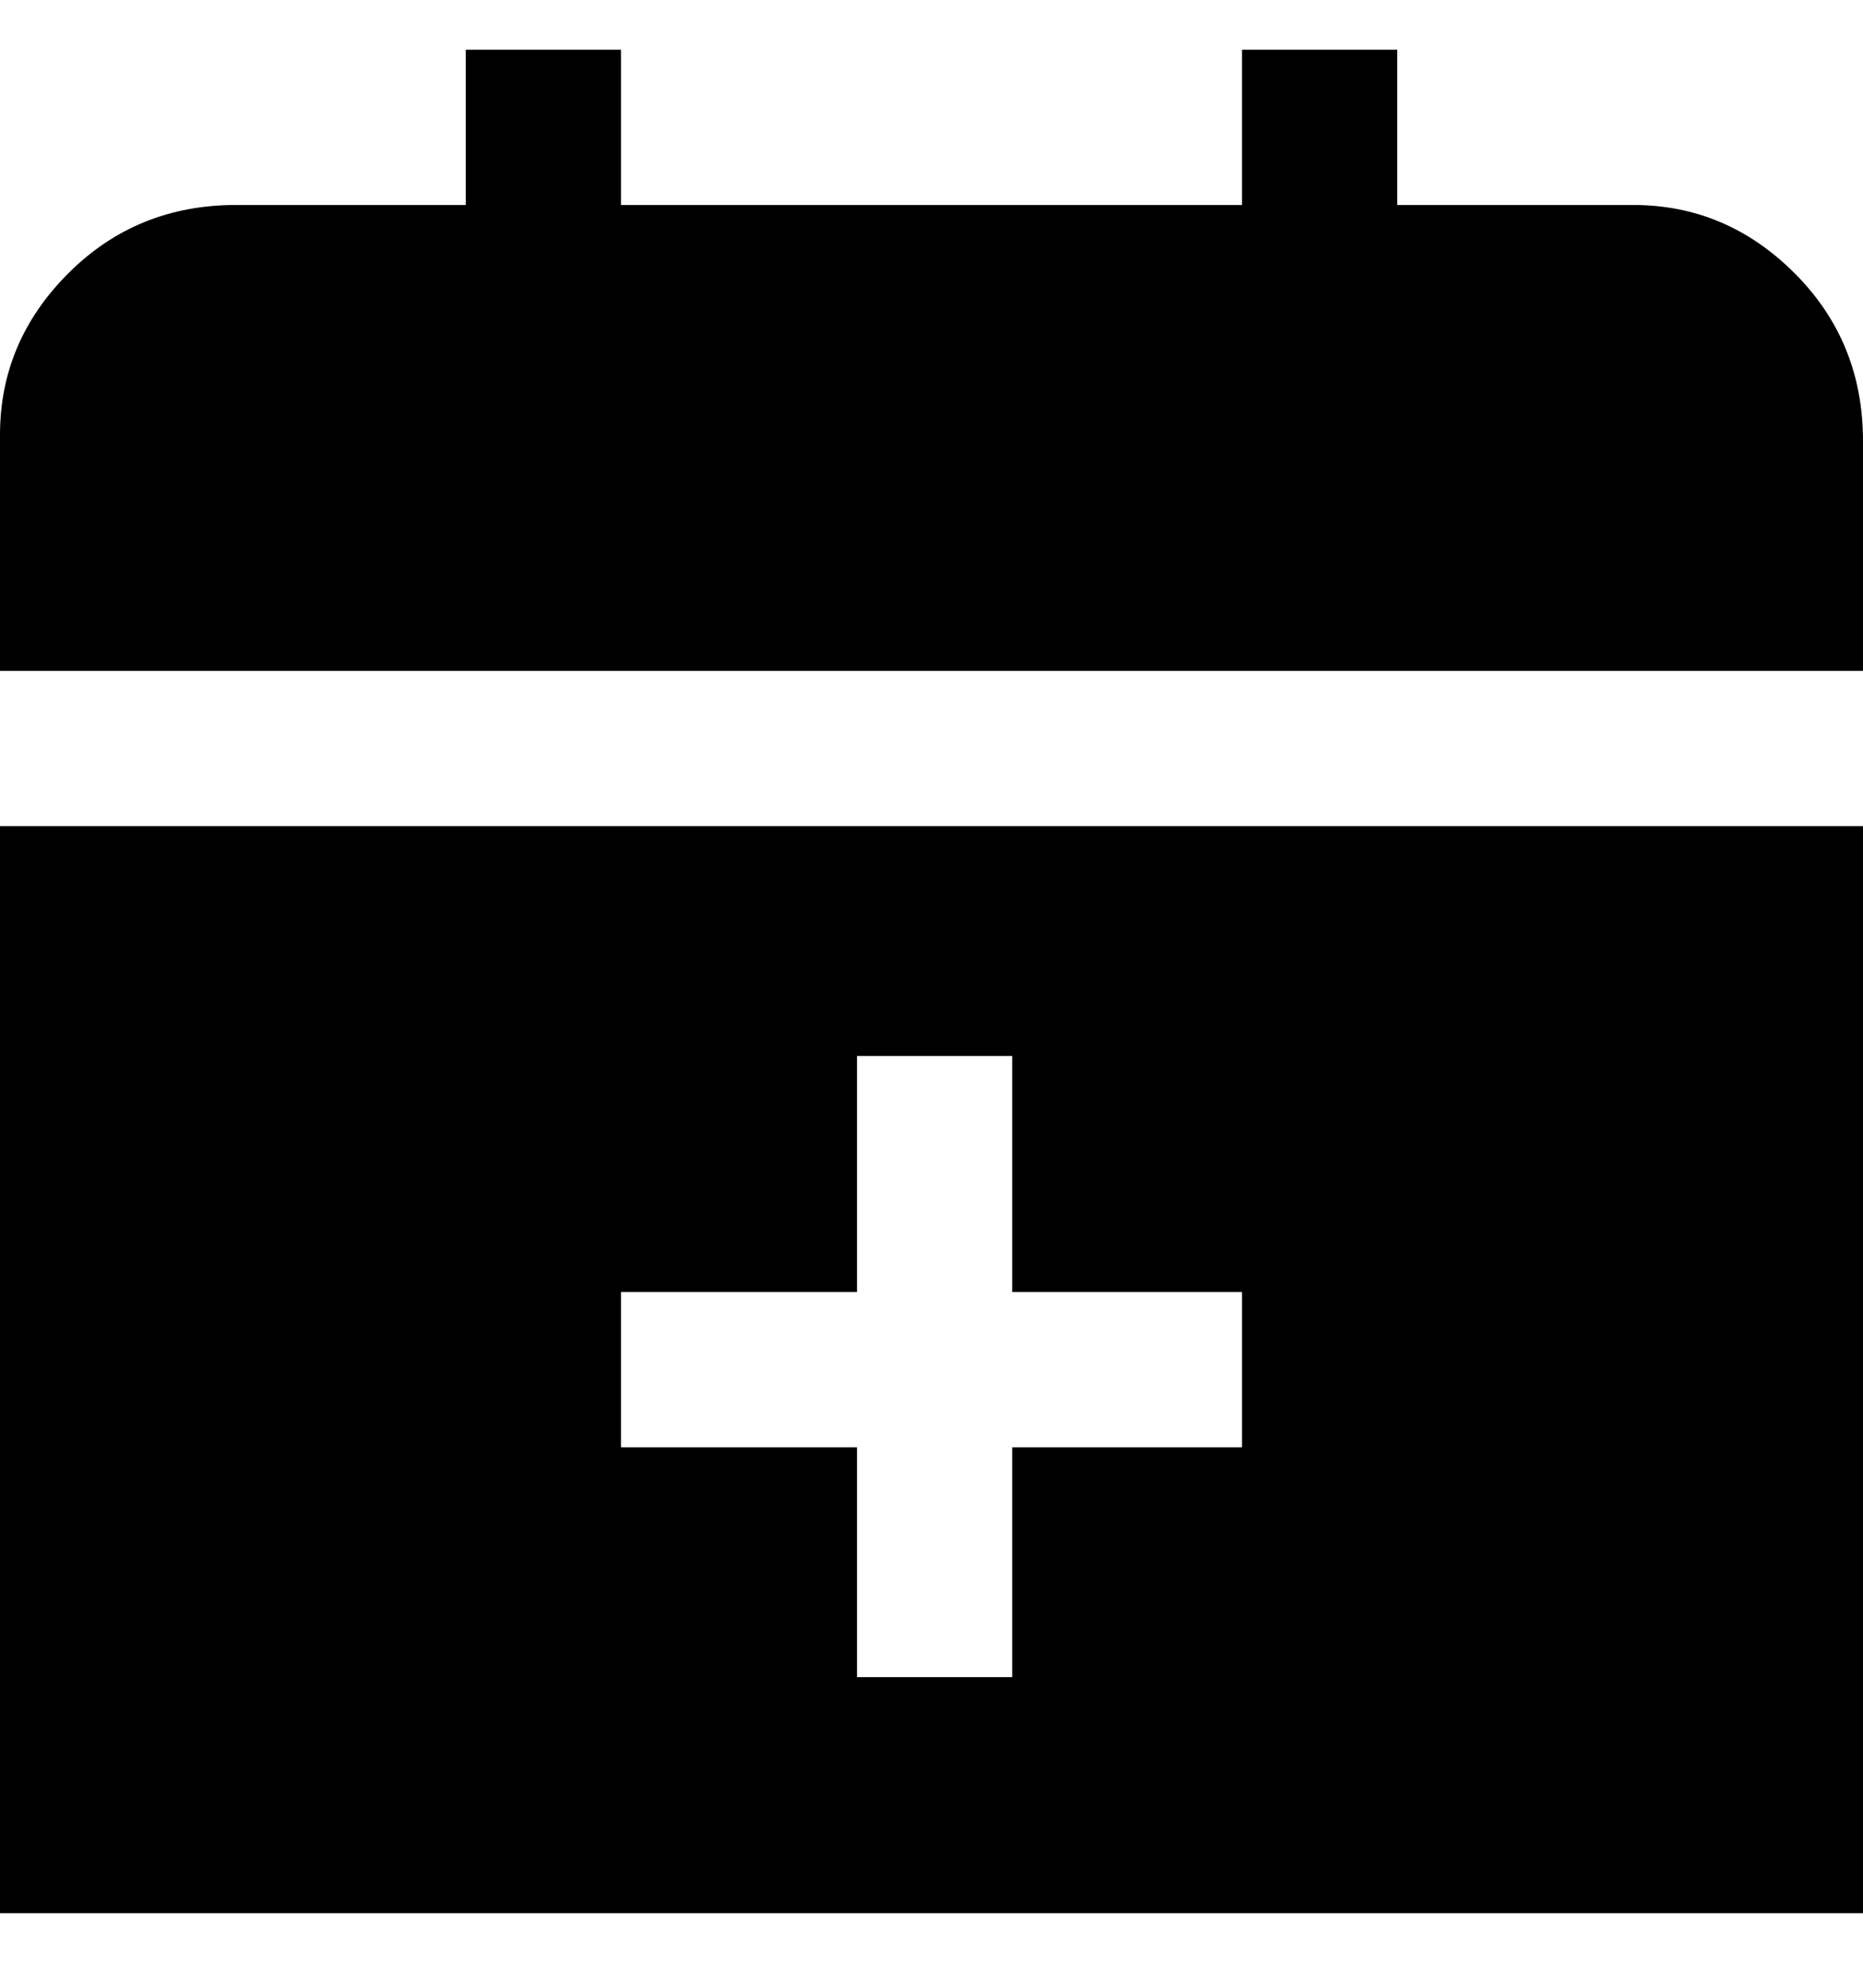 <svg viewBox="0 0 300 320" xmlns="http://www.w3.org/2000/svg"><path d="M0 108V70q0-15 11-26t27-11h37V8h25v25h100V8h25v25h38q15 0 26 11t11 27v37H0zm300 25v175H0V133h300zm-100 75h-37v-38h-25v38h-38v25h38v37h25v-37h37v-25z"/></svg>
